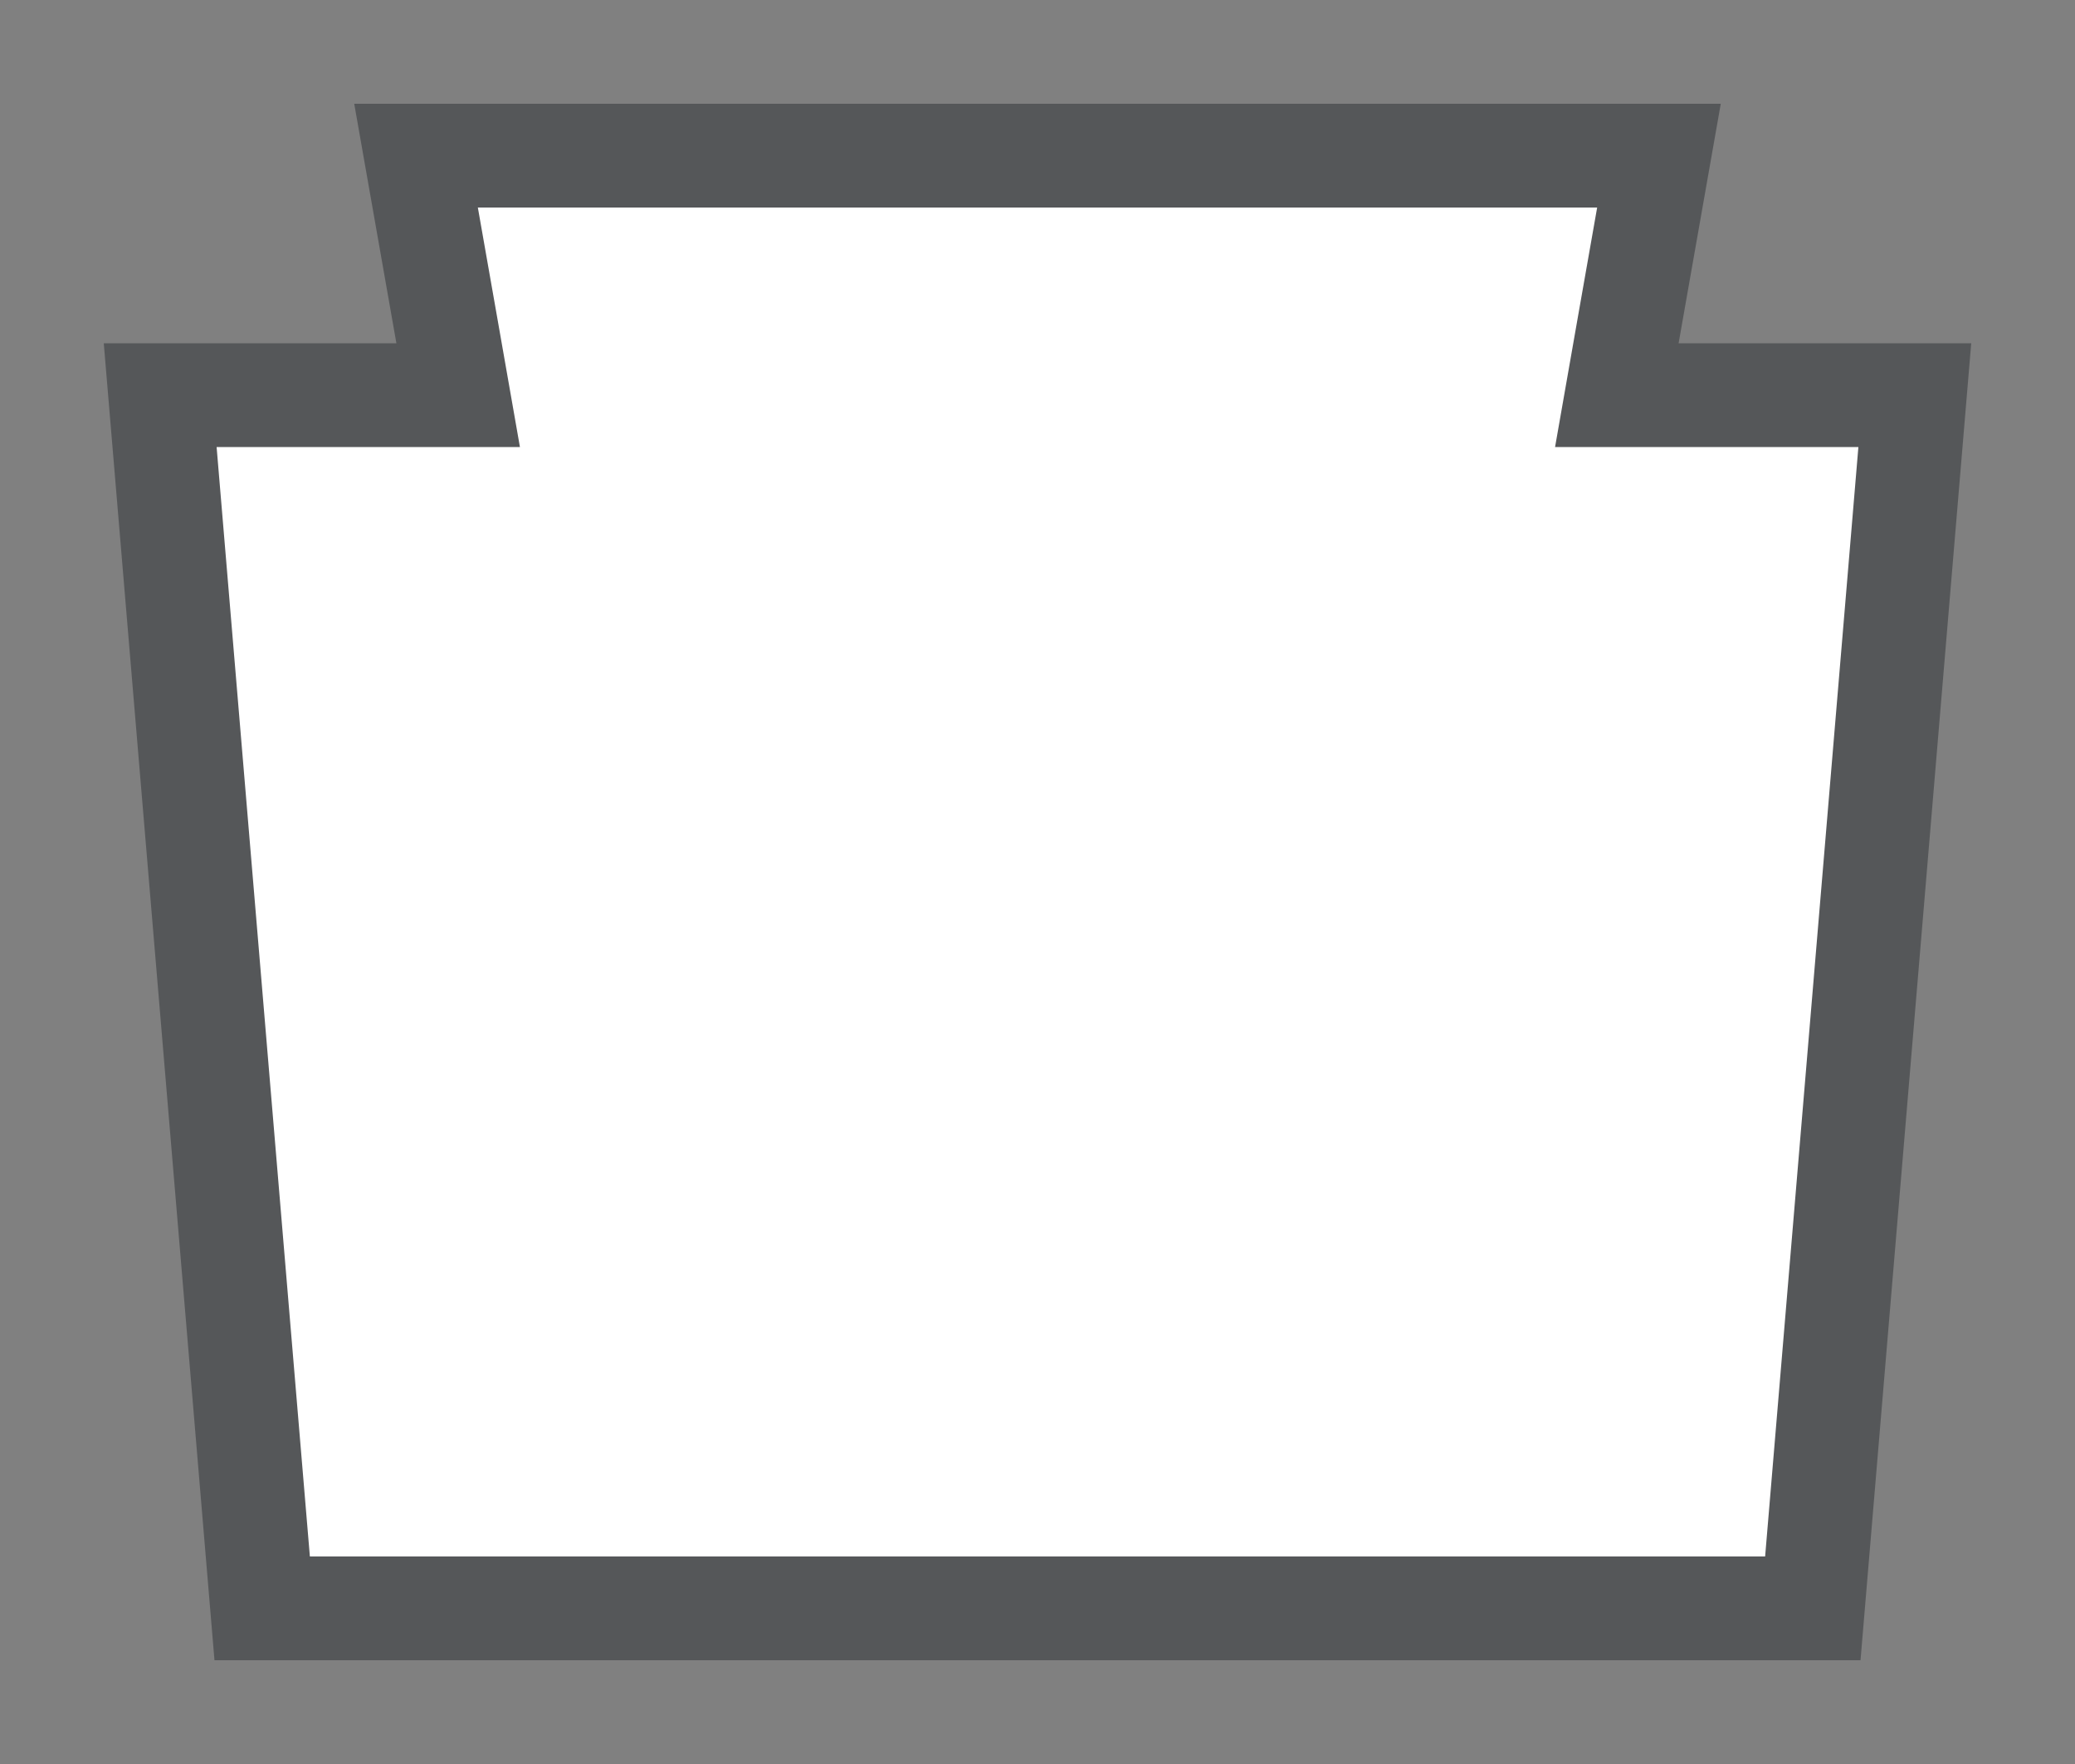 <svg width="20" height="17" viewBox="0 0 20 17" fill="none" xmlns="http://www.w3.org/2000/svg">
<rect x="0" y="0" width="20" height="17" fill="#808080" stroke="none"/>
<g id="hybrid / usa_g_PA_01">
<g id="usa_g_base">
<g id="stretchable-items">
<g id="PA">
<path id="shape02" d="M1.544 3.808H3.821H4.416L4.313 3.221L4.01 1.5L15.99 1.5L15.687 3.221L15.584 3.808H16.179H18.456L17.473 15.5L2.527 15.5L1.544 3.808Z" fill="white" stroke="#555759"/>
</g>
</g>
</g>
</g>
</svg>
